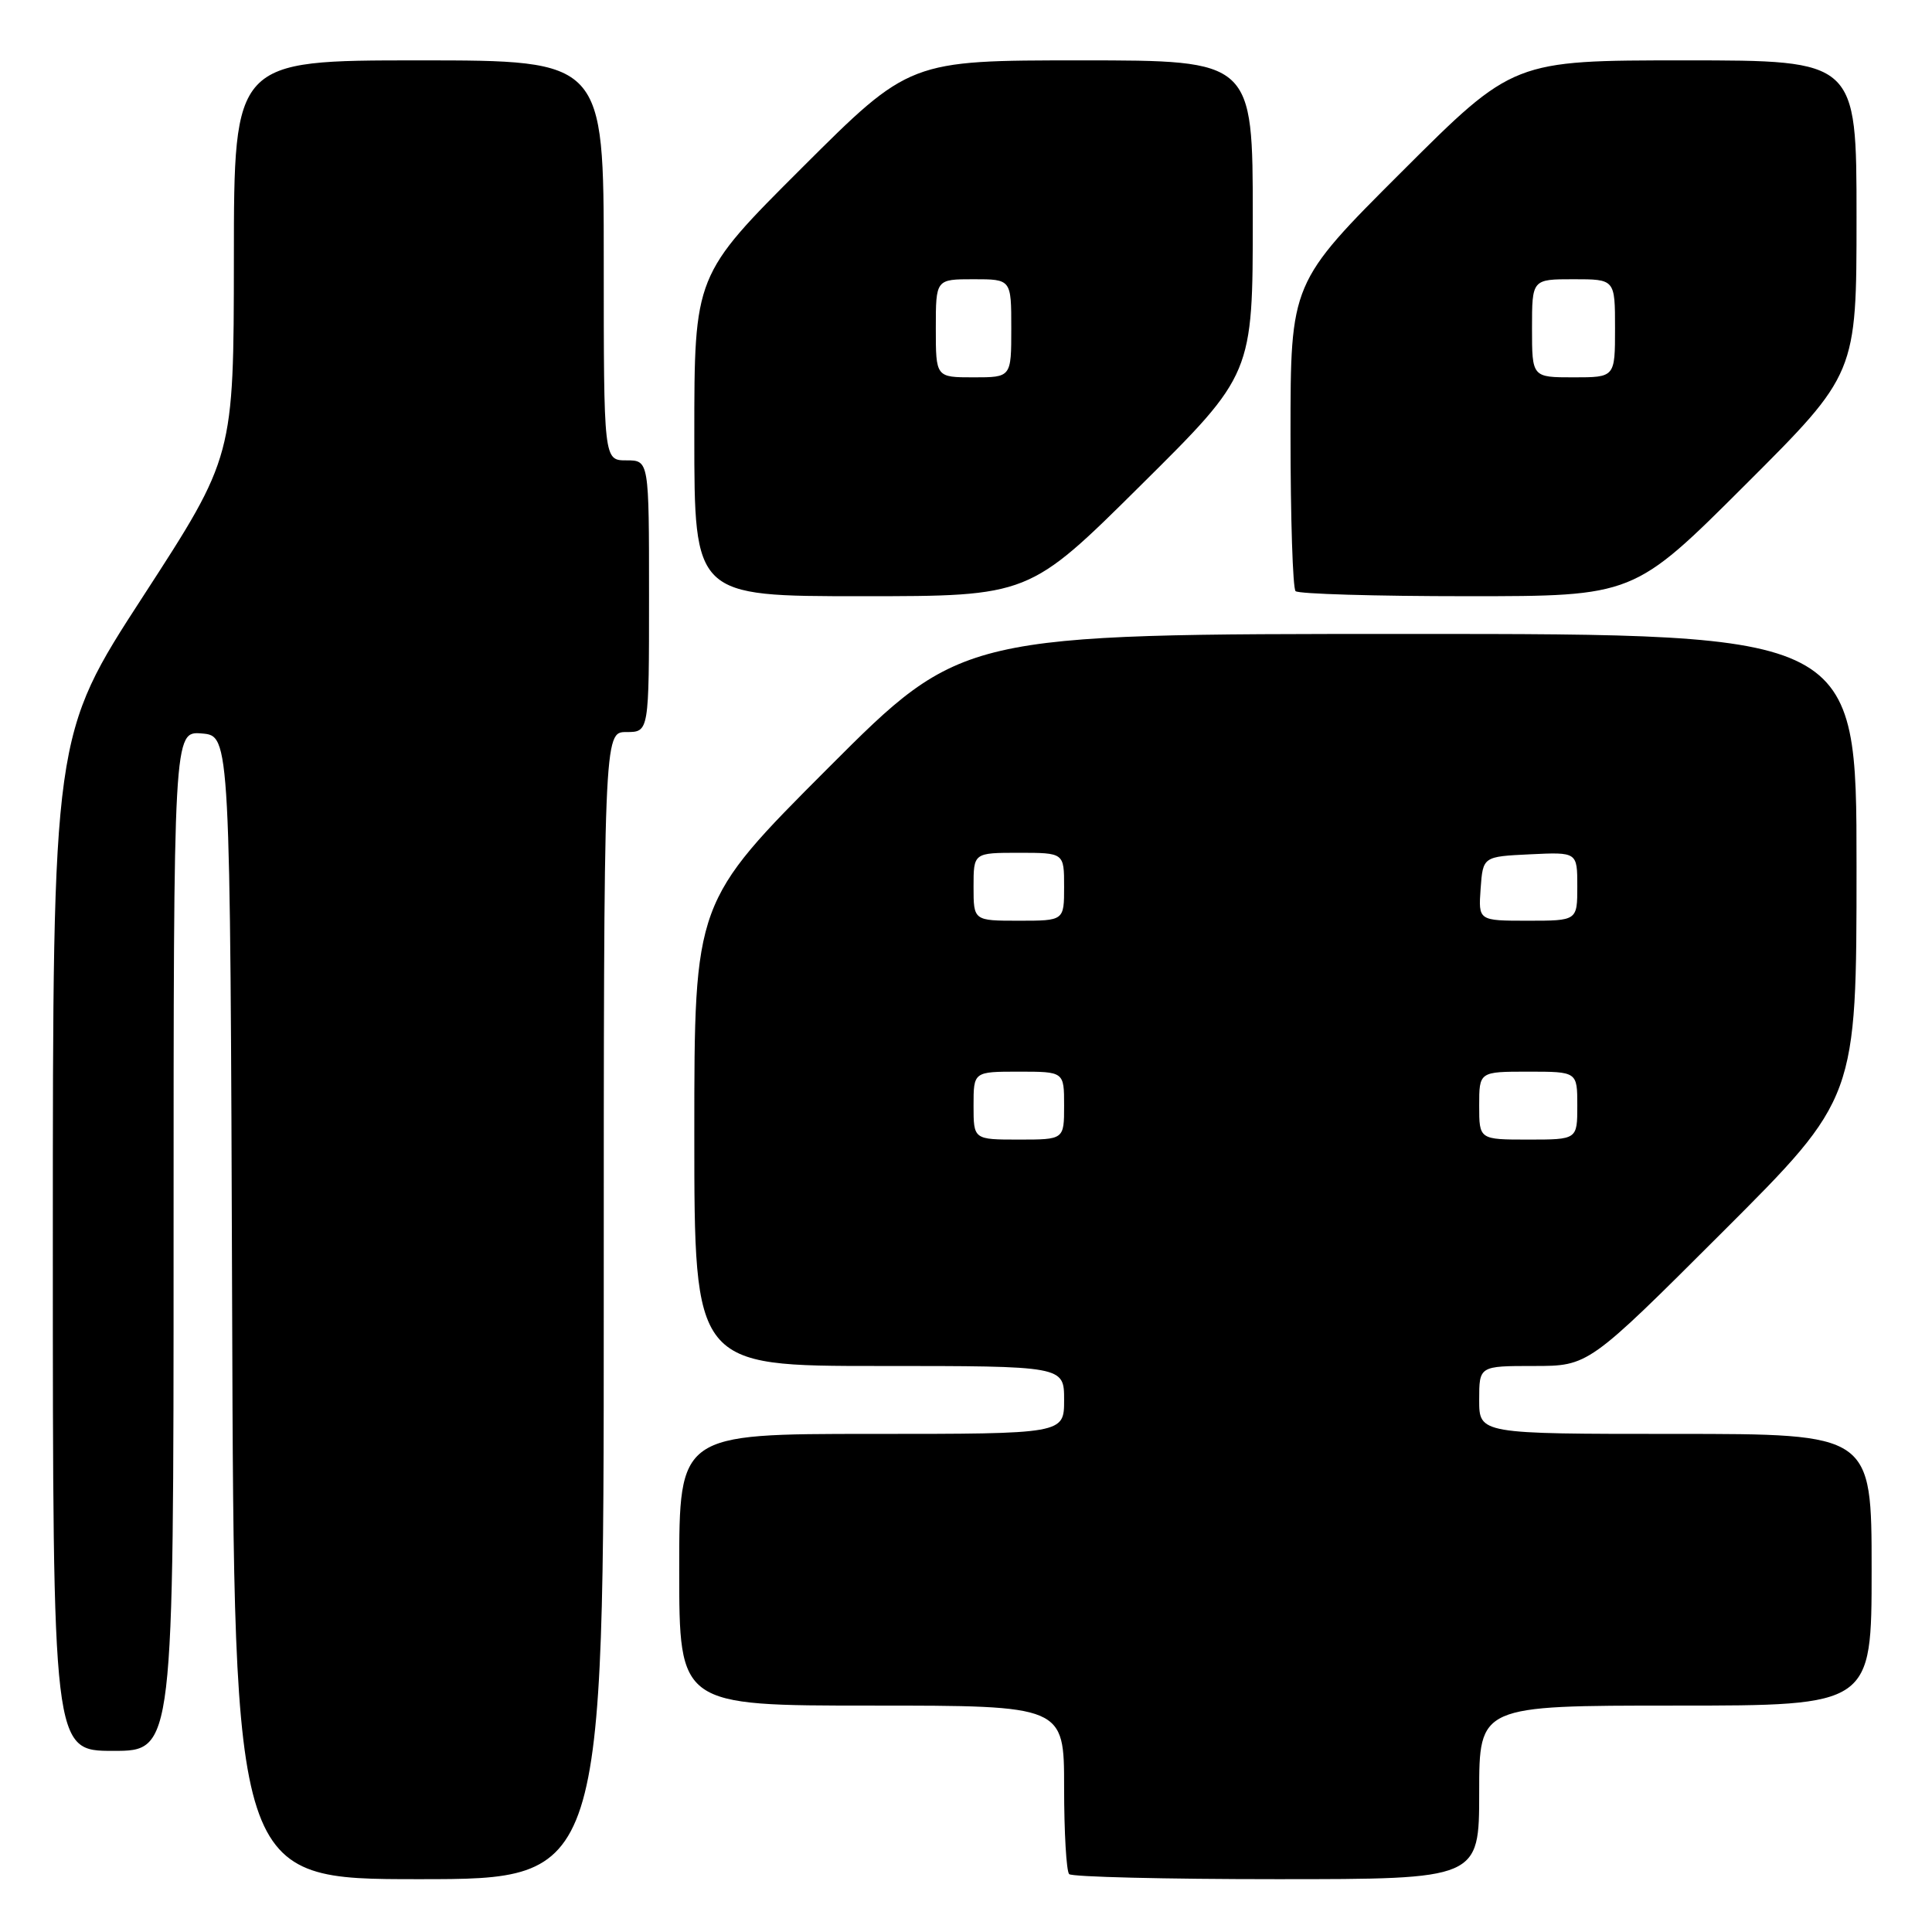 <?xml version="1.0" encoding="UTF-8" standalone="no"?>
<!DOCTYPE svg PUBLIC "-//W3C//DTD SVG 1.1//EN" "http://www.w3.org/Graphics/SVG/1.1/DTD/svg11.dtd" >
<svg xmlns="http://www.w3.org/2000/svg" xmlns:xlink="http://www.w3.org/1999/xlink" version="1.1" viewBox="0 0 256 256">
 <g >
 <path fill="currentColor"
d=" M 80.00 173.00 C 80.00 97.00 80.00 97.00 83.00 97.00 C 86.00 97.00 86.00 97.00 86.00 79.00 C 86.00 61.00 86.00 61.00 83.00 61.00 C 80.00 61.00 80.00 61.00 80.00 34.50 C 80.00 8.00 80.00 8.00 55.50 8.00 C 31.00 8.00 31.00 8.00 30.99 34.25 C 30.97 60.50 30.97 60.50 18.99 78.97 C 7.00 97.44 7.00 97.44 7.00 164.72 C 7.00 232.00 7.00 232.00 15.00 232.00 C 23.00 232.00 23.00 232.00 23.00 164.44 C 23.00 96.88 23.00 96.88 26.75 97.19 C 30.50 97.50 30.50 97.50 30.76 173.25 C 31.01 249.00 31.01 249.00 55.51 249.00 C 80.00 249.00 80.00 249.00 80.00 173.00 Z  M 196.00 237.50 C 196.00 226.00 196.00 226.00 222.00 226.00 C 248.00 226.00 248.00 226.00 248.00 208.00 C 248.00 190.00 248.00 190.00 222.00 190.00 C 196.00 190.00 196.00 190.00 196.00 185.50 C 196.00 181.00 196.00 181.00 203.24 181.00 C 210.48 181.00 210.48 181.00 228.24 163.26 C 246.00 145.52 246.00 145.52 246.00 114.76 C 246.00 84.00 246.00 84.00 186.74 84.00 C 127.48 84.00 127.48 84.00 109.74 101.76 C 92.00 119.52 92.00 119.52 92.00 150.26 C 92.00 181.00 92.00 181.00 116.50 181.00 C 141.00 181.00 141.00 181.00 141.00 185.50 C 141.00 190.00 141.00 190.00 115.50 190.00 C 90.00 190.00 90.00 190.00 90.00 208.00 C 90.00 226.00 90.00 226.00 115.50 226.00 C 141.00 226.00 141.00 226.00 141.00 236.83 C 141.00 242.79 141.30 247.97 141.67 248.33 C 142.03 248.70 154.41 249.00 169.17 249.00 C 196.00 249.00 196.00 249.00 196.00 237.50 Z  M 151.17 64.29 C 166.00 49.59 166.00 49.59 166.00 28.79 C 166.00 8.00 166.00 8.00 143.26 8.00 C 120.53 8.00 120.53 8.00 106.26 22.24 C 92.00 36.47 92.00 36.47 92.00 57.74 C 92.00 79.00 92.00 79.00 114.17 79.00 C 136.35 79.00 136.35 79.00 151.17 64.29 Z  M 231.24 64.26 C 246.00 49.53 246.00 49.53 246.00 28.76 C 246.00 8.00 246.00 8.00 223.26 8.00 C 200.52 8.00 200.52 8.00 185.76 22.74 C 171.00 37.47 171.00 37.47 171.00 57.57 C 171.00 68.62 171.30 77.97 171.67 78.33 C 172.03 78.70 182.27 79.00 194.40 79.00 C 216.48 79.00 216.48 79.00 231.24 64.26 Z  M 129.00 146.50 C 129.00 142.00 129.00 142.00 135.00 142.00 C 141.00 142.00 141.00 142.00 141.00 146.50 C 141.00 151.00 141.00 151.00 135.00 151.00 C 129.00 151.00 129.00 151.00 129.00 146.50 Z  M 196.00 146.50 C 196.00 142.00 196.00 142.00 202.50 142.00 C 209.00 142.00 209.00 142.00 209.00 146.50 C 209.00 151.00 209.00 151.00 202.50 151.00 C 196.00 151.00 196.00 151.00 196.00 146.50 Z  M 129.00 117.50 C 129.00 113.00 129.00 113.00 135.00 113.00 C 141.00 113.00 141.00 113.00 141.00 117.50 C 141.00 122.00 141.00 122.00 135.00 122.00 C 129.00 122.00 129.00 122.00 129.00 117.50 Z  M 196.19 117.75 C 196.50 113.50 196.50 113.50 202.75 113.20 C 209.00 112.90 209.00 112.90 209.00 117.45 C 209.00 122.00 209.00 122.00 202.44 122.00 C 195.89 122.00 195.89 122.00 196.19 117.75 Z  M 124.00 43.50 C 124.00 37.00 124.00 37.00 129.00 37.00 C 134.00 37.00 134.00 37.00 134.00 43.50 C 134.00 50.00 134.00 50.00 129.00 50.00 C 124.00 50.00 124.00 50.00 124.00 43.50 Z  M 203.00 43.50 C 203.00 37.00 203.00 37.00 208.50 37.00 C 214.00 37.00 214.00 37.00 214.00 43.50 C 214.00 50.00 214.00 50.00 208.50 50.00 C 203.00 50.00 203.00 50.00 203.00 43.50 Z "/>
</g>
</svg>